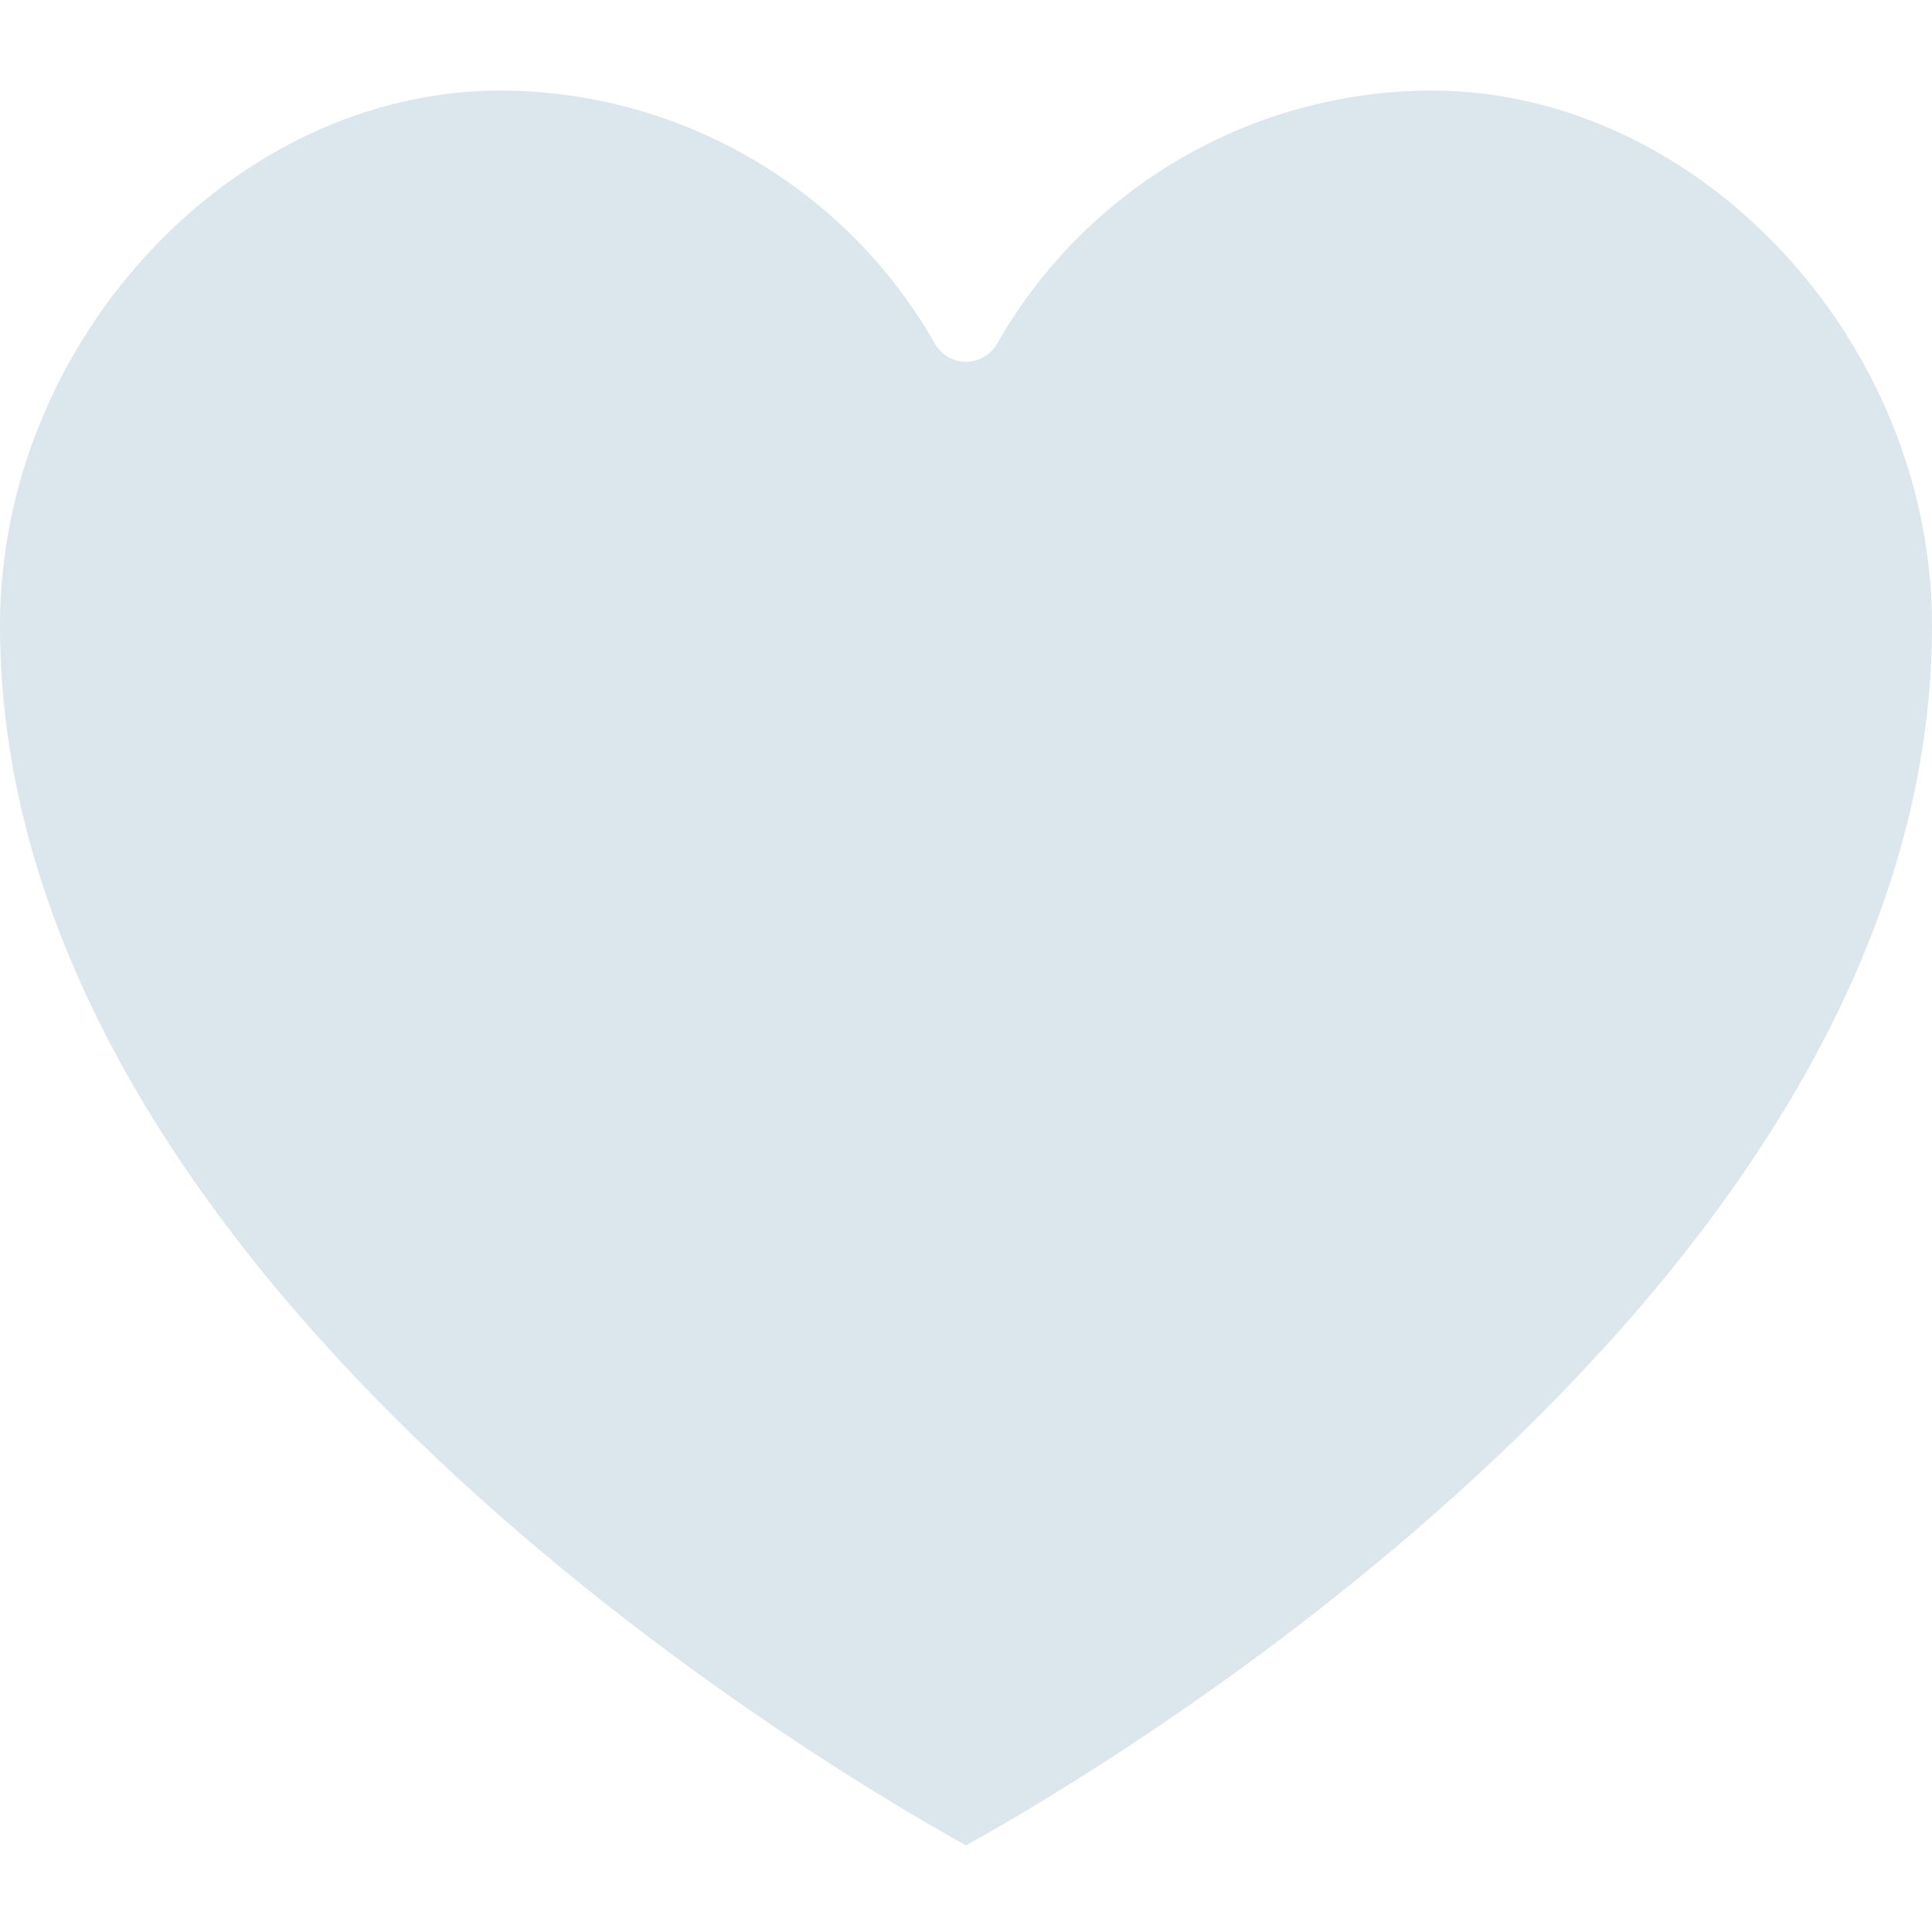 <svg height="24px" viewBox="0 -21 448 448" width="24px" xmlns="http://www.w3.org/2000/svg" fill="#dce6ed"><path d="m224 406.902c29.383-16.215 224-129.496 224-282.902 0-66.055-54.199-124-116-124-41.867.074-80.461 22.66-101.031 59.129-1.539 2.352-4.16 3.766-6.969 3.766s-5.43-1.414-6.969-3.766c-20.57-36.469-59.164-59.055-101.031-59.129-61.801 0-116 57.945-116 124 0 153.406 194.617 266.688 224 282.902zm0 0"/></svg>